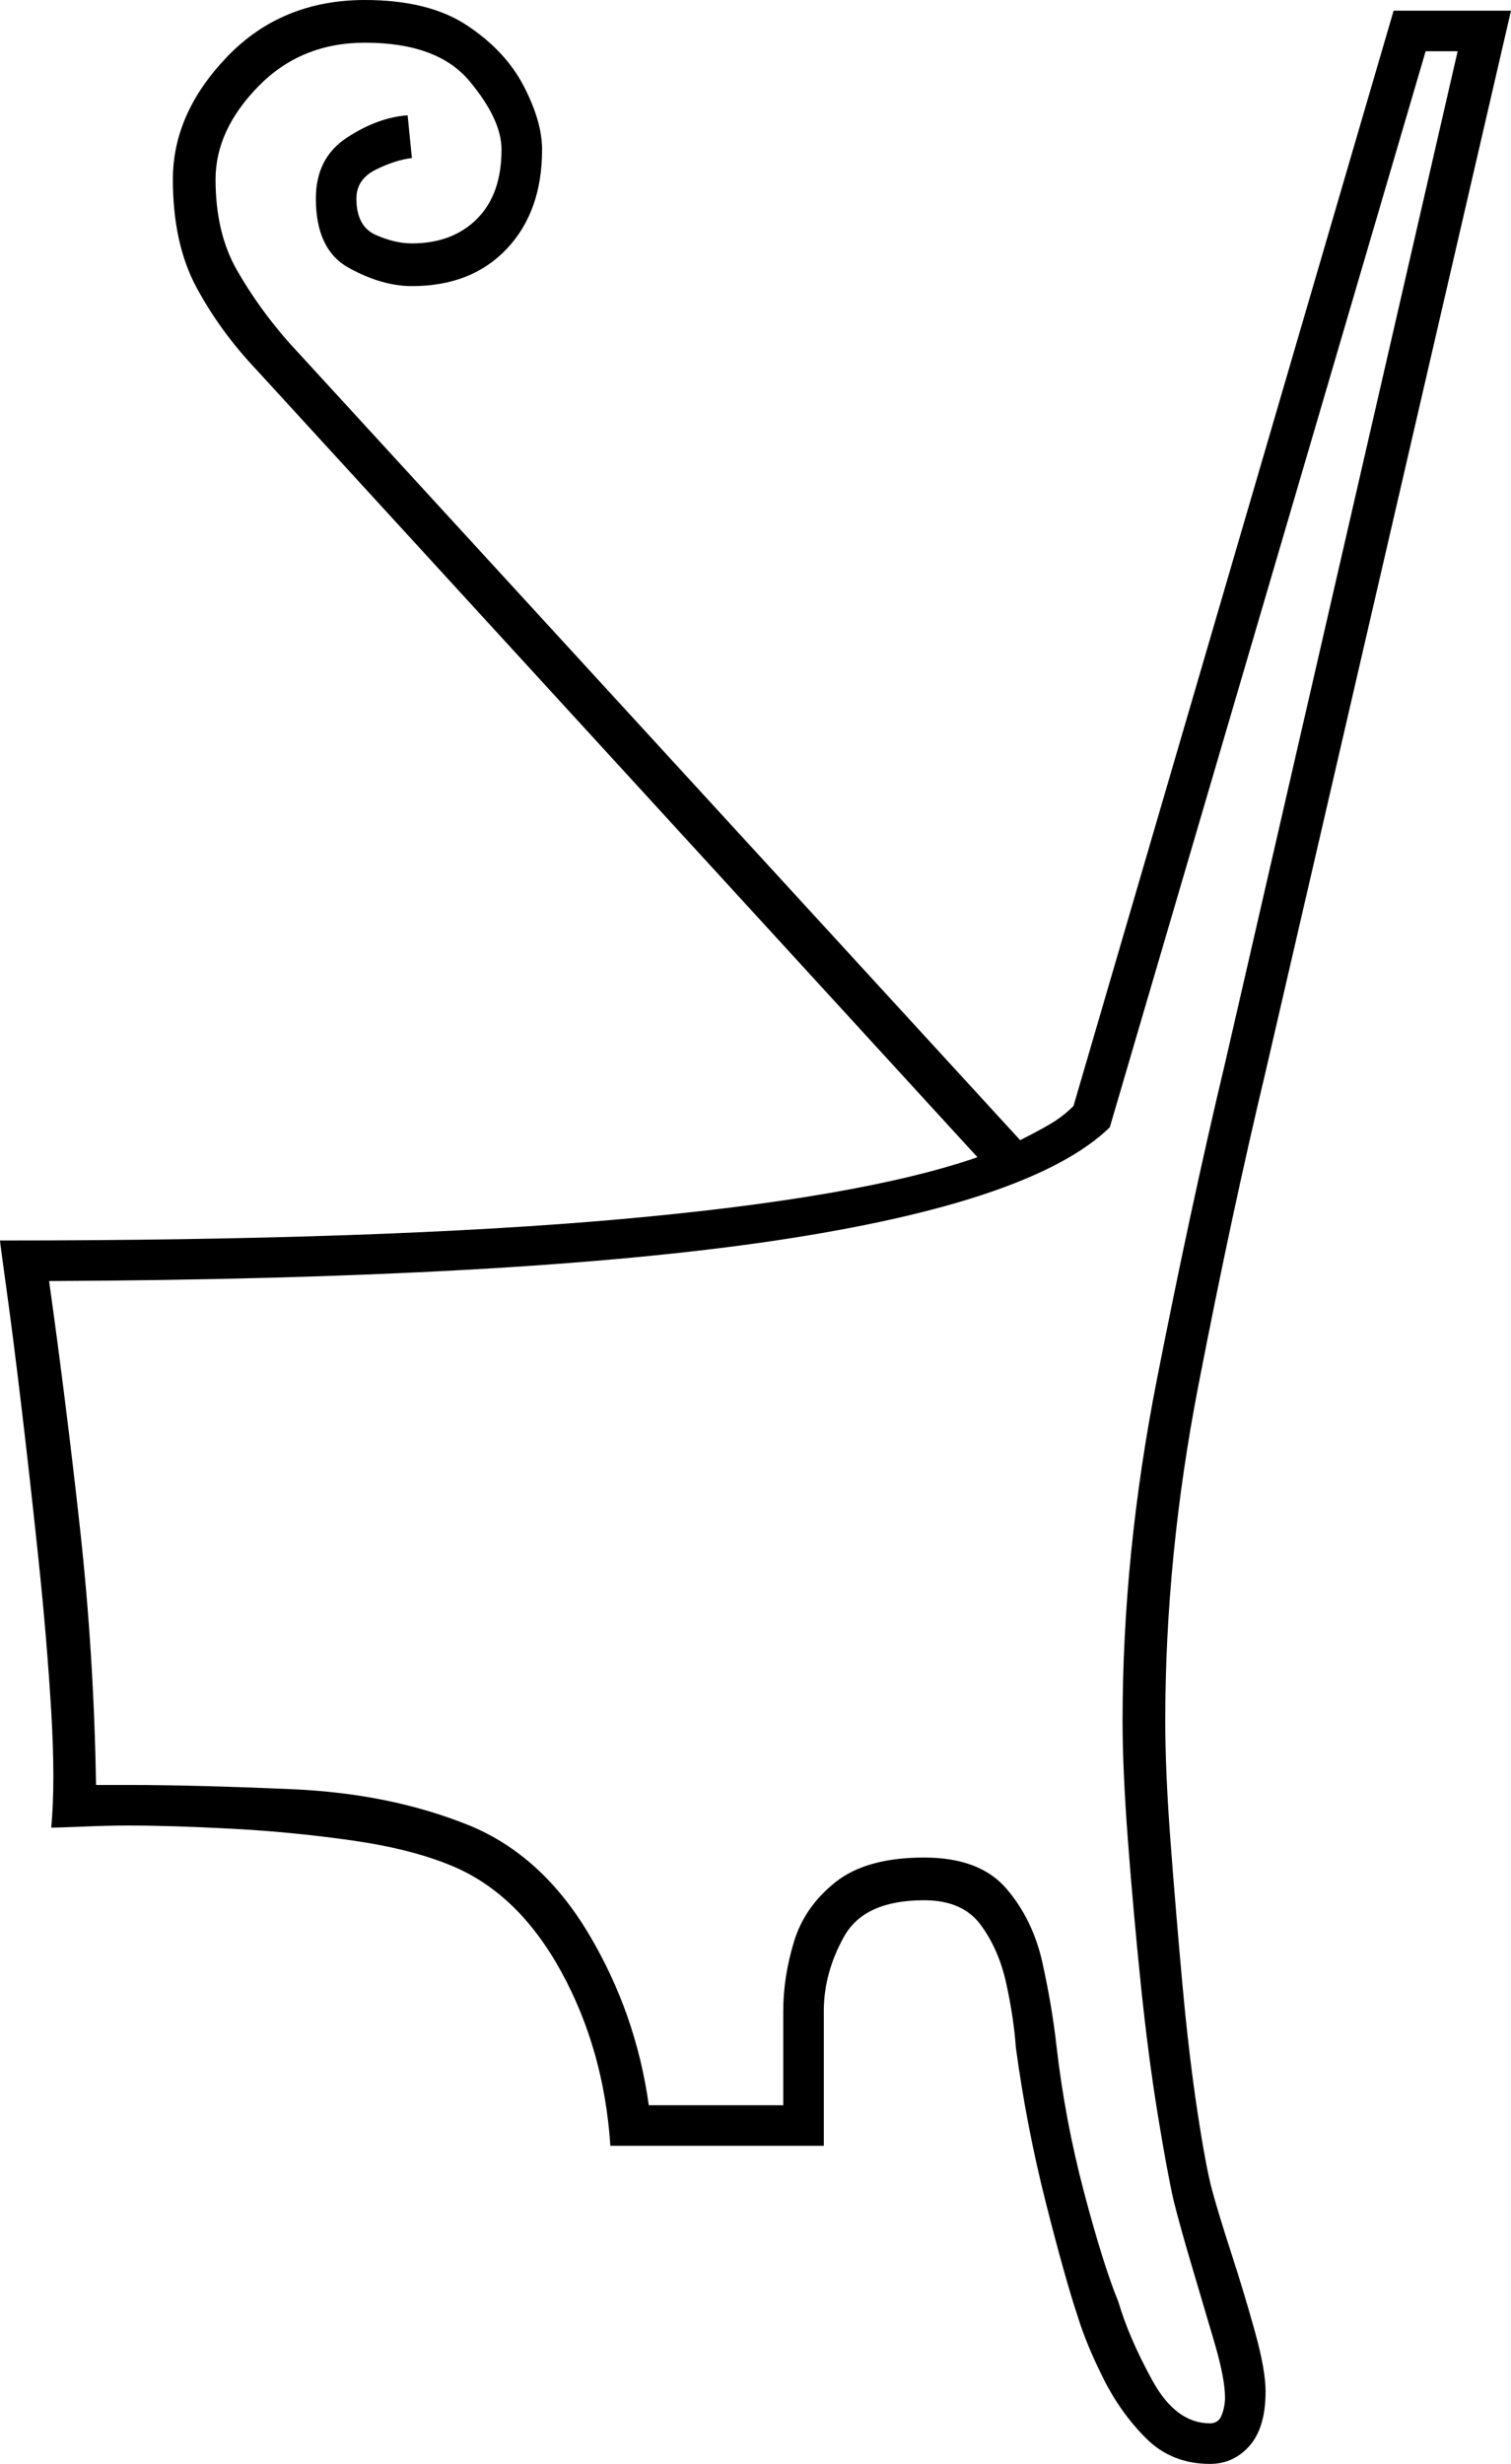 <svg xmlns="http://www.w3.org/2000/svg" viewBox="-10 0 708 1154"><path d="M557 1154q-18 0-30-12t-20-28q-8-16-12-29-6-18-15-53.5T466 959q-1-14-4.5-30t-12-27.5Q441 890 423 890q-28 0-37.5 17t-9.5 35v63H276q-3-45-23-81.5T202 874q-19-8-47-12t-56.5-5.5Q70 855 50 855q-9 0-21 .5t-15 .5q2-21 0-54.5T8 730q-4-38-8-71.5t-7-55q-3-21.5-3-22.5 179 0 291-10t167-29L110 173q-17-18-28-38.5T71 84q0-31 25.5-57.5T161 0q30 0 48 12t26.5 28.5Q244 57 244 70q0 29-16.5 46.5T183 134q-14 0-29.5-8.5T138 93q0-19 14.5-28.5T181 54l2 20q-8 1-17 5.5T157 93q0 13 9 17t17 4q19 0 30.5-11.5T225 70q0-14-15-32t-49-18q-30 0-50 20.5T91 84q0 25 10 42.5t24 33.5l343 374q8-4 14-7.5t11-8.5L643 5h55L583 502q-16 67-31.5 147T536 806q0 24 2.5 57t5.5 66q3 33 7 59.5t7 37.5q3 11 9 29.5t11 36.5q5 18 5 28 0 17-7.5 25.5T557 1154zm0-19q4 0 5.5-4t1.5-8q0-9-5-26t-10.5-35.5Q543 1043 540 1031q-3-13-7.5-40.5t-8-61.5q-3.5-34-6-67t-2.5-56q0-78 16-159.5T564 498L673 24h-15L510 528q-36 35-156.5 53T13 600q8 57 14.5 116T35 836h15q31 0 77 2t83 17q34 14 56 51t28 80h63v-44q0-16 5-32.5t19.5-28Q396 870 423 870q26 0 38.5 14.5t17 35Q483 940 485 958q4 35 13 69t16 51q5 17 16 37t27 20z" fill="currentColor"/></svg>